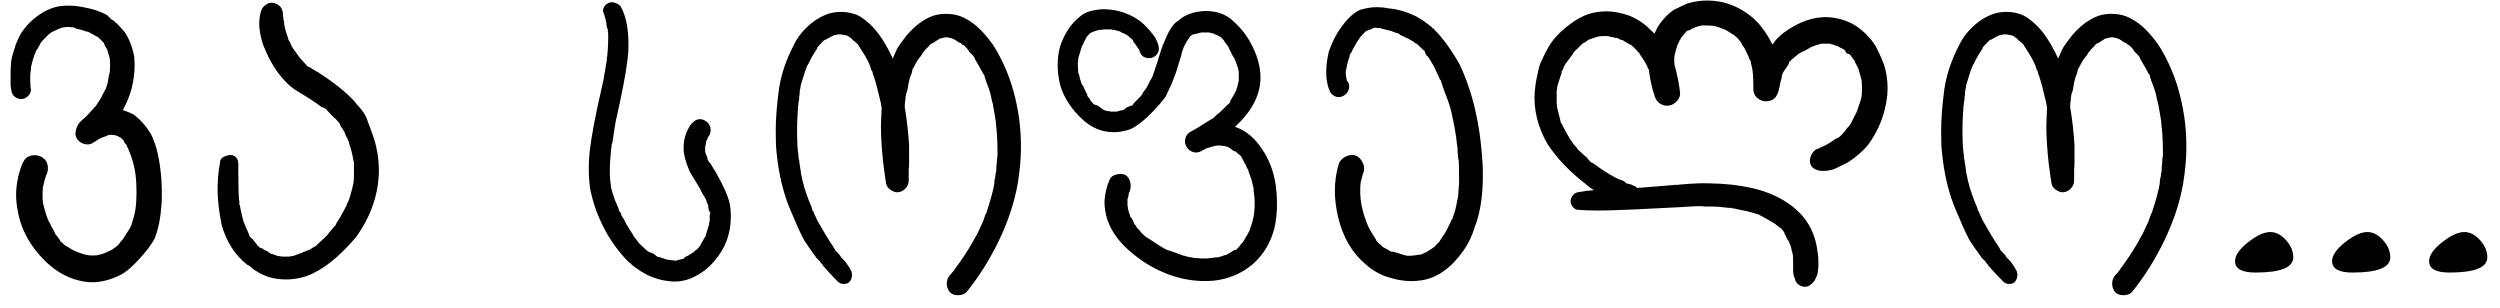 <svg width="154" height="19" viewBox="0 0 154 19" fill="none" xmlns="http://www.w3.org/2000/svg">
<path d="M0.652 5.293V5.188V4.73C0.652 4.355 0.66 4.078 0.676 3.898C0.699 3.664 0.75 3.438 0.828 3.219C0.836 3.172 0.855 3.105 0.887 3.02C0.918 2.934 0.938 2.867 0.945 2.82L0.992 2.691L1.086 2.48V2.504C1.086 2.496 1.09 2.48 1.098 2.457C1.105 2.434 1.109 2.418 1.109 2.41C1.312 1.965 1.625 1.559 2.047 1.191C2.477 0.824 2.926 0.574 3.395 0.441C3.637 0.379 3.906 0.348 4.203 0.348C4.531 0.348 4.836 0.379 5.117 0.441C5.703 0.543 6.191 0.703 6.582 0.922L6.758 1.086L6.875 1.203C6.875 1.219 6.891 1.227 6.922 1.227C6.945 1.227 7 1.27 7.086 1.355C7.109 1.402 7.141 1.426 7.18 1.426C7.359 1.605 7.543 1.812 7.73 2.047C7.965 2.422 8.133 2.848 8.234 3.324C8.273 3.504 8.293 3.727 8.293 3.992C8.293 4.984 8.051 5.914 7.566 6.781C7.824 6.867 8.039 6.953 8.211 7.039C8.648 7.367 9.012 7.777 9.301 8.27C9.582 8.824 9.773 9.535 9.875 10.402C9.938 10.848 9.969 11.359 9.969 11.938C9.969 12.289 9.961 12.527 9.945 12.652C9.891 13.434 9.754 14.105 9.535 14.668C9.348 15.051 8.996 15.516 8.48 16.062C8.035 16.539 7.637 16.852 7.285 17C6.73 17.258 6.191 17.387 5.668 17.387C5.332 17.387 4.957 17.32 4.543 17.188C3.73 16.914 3.004 16.395 2.363 15.629C1.707 14.863 1.289 14.016 1.109 13.086C1.031 12.68 0.992 12.328 0.992 12.031C0.992 11.398 1.113 10.766 1.355 10.133C1.465 9.875 1.59 9.715 1.73 9.652C1.918 9.559 2.121 9.535 2.34 9.582C2.574 9.637 2.75 9.766 2.867 9.969C2.961 10.18 2.977 10.402 2.914 10.637C2.812 10.863 2.738 11.098 2.691 11.34C2.691 11.355 2.684 11.387 2.668 11.434C2.652 11.48 2.645 11.512 2.645 11.527C2.613 11.871 2.613 12.199 2.645 12.512C2.77 12.996 2.875 13.34 2.961 13.543C3.156 13.934 3.285 14.176 3.348 14.27L3.395 14.41L3.465 14.48C3.465 14.496 3.488 14.527 3.535 14.574L3.652 14.738L3.723 14.844H3.699L3.992 15.102C4.023 15.133 4.047 15.148 4.062 15.148C4.094 15.164 4.148 15.195 4.227 15.242C4.398 15.367 4.609 15.473 4.859 15.559C5.078 15.645 5.27 15.699 5.434 15.723C5.621 15.746 5.805 15.746 5.984 15.723C6.203 15.676 6.363 15.629 6.465 15.582L6.781 15.441L6.945 15.348C6.992 15.301 7.055 15.258 7.133 15.219L7.309 15.055L7.449 14.867L7.59 14.715L7.637 14.621L7.73 14.48C7.73 14.473 7.75 14.441 7.789 14.387C7.922 14.207 8.023 14.031 8.094 13.859C8.219 13.469 8.301 13.156 8.34 12.922C8.387 12.578 8.41 12.219 8.41 11.844C8.41 11.438 8.387 11.051 8.34 10.684C8.262 10.176 8.133 9.715 7.953 9.301C7.938 9.246 7.906 9.176 7.859 9.09C7.82 8.996 7.797 8.938 7.789 8.914C7.781 8.898 7.758 8.875 7.719 8.844C7.688 8.812 7.668 8.789 7.66 8.773L7.613 8.645L7.379 8.434V8.457L7.203 8.363C7.109 8.332 7.039 8.316 6.992 8.316C6.953 8.309 6.898 8.305 6.828 8.305C6.758 8.305 6.707 8.309 6.676 8.316C6.668 8.316 6.66 8.32 6.652 8.328C6.645 8.336 6.637 8.34 6.629 8.34H6.652C6.512 8.387 6.426 8.418 6.395 8.434C6.379 8.434 6.34 8.449 6.277 8.48C6.215 8.504 6.18 8.52 6.172 8.527L6.078 8.574L5.867 8.715L5.738 8.773H5.773C5.602 8.898 5.402 8.93 5.176 8.867C4.957 8.797 4.801 8.668 4.707 8.48C4.637 8.371 4.629 8.203 4.684 7.977C4.746 7.75 4.859 7.566 5.023 7.426C5.25 7.238 5.457 7.031 5.645 6.805L5.914 6.512L6.195 6.078L6.418 5.645L6.512 5.48L6.582 5.27V5.293L6.652 5C6.66 4.93 6.676 4.832 6.699 4.707C6.73 4.582 6.75 4.496 6.758 4.449C6.773 4.355 6.781 4.203 6.781 3.992C6.781 3.844 6.773 3.699 6.758 3.559V3.582L6.629 3.148L6.605 3.031V3.055L6.488 2.867L6.395 2.668H6.418L6.242 2.48L5.984 2.234V2.27L5.844 2.188L5.691 2.094C5.676 2.094 5.66 2.086 5.645 2.07C5.598 2.07 5.574 2.055 5.574 2.023C5.527 2.023 5.48 2 5.434 1.953C5.355 1.953 5.309 1.945 5.293 1.93C5.238 1.93 5.188 1.906 5.141 1.859V1.883L4.906 1.812C4.891 1.812 4.855 1.805 4.801 1.789C4.754 1.773 4.723 1.766 4.707 1.766L4.59 1.707C4.574 1.691 4.527 1.684 4.449 1.684C4.387 1.668 4.289 1.66 4.156 1.66L3.922 1.684C3.914 1.684 3.898 1.688 3.875 1.695C3.859 1.703 3.844 1.707 3.828 1.707C3.789 1.707 3.73 1.727 3.652 1.766C3.637 1.766 3.582 1.789 3.488 1.836L3.301 1.93L3.172 1.977H3.195L3.031 2.094L2.797 2.316L2.621 2.504L2.457 2.715H2.48L2.387 2.867L2.316 3.008L2.211 3.125C2.211 3.211 2.18 3.285 2.117 3.348H2.141L2.07 3.535C1.992 3.777 1.938 3.984 1.906 4.156V4.309C1.891 4.34 1.883 4.379 1.883 4.426C1.867 4.504 1.859 4.625 1.859 4.789C1.859 5.109 1.875 5.348 1.906 5.504C1.914 5.66 1.852 5.801 1.719 5.926C1.594 6.043 1.457 6.102 1.309 6.102C1.168 6.102 1.035 6.055 0.91 5.961C0.793 5.867 0.723 5.738 0.699 5.574L0.723 5.598C0.691 5.566 0.676 5.504 0.676 5.41C0.676 5.395 0.672 5.375 0.664 5.352C0.656 5.32 0.652 5.301 0.652 5.293ZM6.828 1.203C6.852 1.203 6.883 1.223 6.922 1.262L6.852 1.285V1.262L6.828 1.203ZM6.852 1.262L6.969 1.227V1.332C6.938 1.332 6.898 1.309 6.852 1.262ZM13.402 11.621C13.402 11.105 13.453 10.562 13.555 9.992C13.555 9.844 13.637 9.73 13.801 9.652C13.965 9.566 14.137 9.535 14.316 9.559C14.559 9.637 14.68 9.82 14.68 10.109V10.566C14.68 11.371 14.695 11.965 14.727 12.348V12.324C14.742 12.355 14.75 12.41 14.75 12.488C14.75 12.504 14.742 12.52 14.727 12.535C14.727 12.566 14.742 12.598 14.773 12.629L14.844 13.016L14.996 13.637L15.043 13.766V13.73L15.137 13.977L15.348 14.457H15.324L15.395 14.574L15.5 14.691L15.547 14.715L15.852 15.102H15.828L16.074 15.301C16.074 15.285 16.09 15.277 16.121 15.277C16.223 15.363 16.359 15.441 16.531 15.512L16.602 15.582L16.695 15.629C16.711 15.645 16.742 15.652 16.789 15.652L17.082 15.758C17.098 15.773 17.152 15.781 17.246 15.781C17.254 15.781 17.27 15.785 17.293 15.793C17.316 15.801 17.34 15.805 17.363 15.805H17.844L17.914 15.781C17.969 15.781 18.027 15.773 18.09 15.758L18.441 15.629H18.418L18.594 15.582L18.664 15.535L19.027 15.395L19.145 15.348H19.121L19.402 15.172V15.195L19.531 15.078L19.602 15.008C19.898 14.75 20.113 14.543 20.246 14.387H20.223L20.516 14.047L20.562 13.977L20.656 13.906C20.656 13.898 20.664 13.879 20.68 13.848C20.695 13.816 20.703 13.797 20.703 13.789C20.961 13.383 21.129 13.094 21.207 12.922L21.348 12.652C21.348 12.621 21.363 12.574 21.395 12.512C21.449 12.434 21.508 12.289 21.57 12.078C21.672 11.727 21.742 11.445 21.781 11.234C21.797 11.109 21.805 10.887 21.805 10.566V10.016C21.789 9.984 21.781 9.953 21.781 9.922C21.703 9.492 21.617 9.148 21.523 8.891C21.508 8.844 21.5 8.812 21.5 8.797C21.492 8.758 21.469 8.699 21.43 8.621C21.398 8.543 21.379 8.496 21.371 8.48L21.324 8.387V8.41L21.254 8.234L21.207 8.094V8.117C21.145 7.992 21.082 7.898 21.02 7.836L20.914 7.613H20.938L20.703 7.355L20.457 7.133L20.223 6.875L20.035 6.676C20.027 6.676 20.004 6.668 19.965 6.652C19.934 6.637 19.914 6.629 19.906 6.629C19.875 6.613 19.836 6.598 19.789 6.582C19.492 6.348 19.004 6.027 18.324 5.621C17.879 5.355 17.449 4.934 17.035 4.355C16.723 3.91 16.441 3.363 16.191 2.715C16.043 2.223 15.969 1.809 15.969 1.473C15.969 1.16 16.012 0.879 16.098 0.629C16.16 0.48 16.266 0.359 16.414 0.266C16.57 0.164 16.734 0.141 16.906 0.195C17.234 0.289 17.41 0.516 17.434 0.875V0.992L17.457 1.109V1.203C17.457 1.234 17.469 1.262 17.492 1.285C17.492 1.316 17.496 1.359 17.504 1.414C17.512 1.469 17.516 1.512 17.516 1.543C17.555 1.777 17.641 2.074 17.773 2.434H17.75L17.867 2.598C17.922 2.777 18.012 2.945 18.137 3.102L18.465 3.559L18.922 4.062H18.898L19.027 4.133V4.109L19.262 4.262C19.395 4.348 19.492 4.402 19.555 4.426C20.648 5.129 21.445 5.777 21.945 6.371H21.922C22.211 6.66 22.422 6.938 22.555 7.203C22.586 7.289 22.656 7.48 22.766 7.777C22.875 8.066 22.949 8.27 22.988 8.387C23.223 9.082 23.34 9.801 23.34 10.543C23.316 11.98 22.844 13.34 21.922 14.621C20.859 15.863 19.852 16.656 18.898 17C18.289 17.211 17.652 17.266 16.988 17.164C16.707 17.125 16.395 17.023 16.051 16.859L15.641 16.613L15.395 16.402L15.301 16.332L15.324 16.355C15.316 16.355 15.301 16.348 15.277 16.332C15.254 16.316 15.238 16.309 15.23 16.309C14.473 15.715 13.945 14.891 13.648 13.836C13.484 13 13.402 12.262 13.402 11.621ZM36.277 9.945C36.309 9.203 36.484 8.082 36.805 6.582L37.168 4.953L37.379 3.723V3.535L37.402 3.512C37.457 2.91 37.477 2.422 37.461 2.047C37.445 2.016 37.438 1.93 37.438 1.789C37.398 1.75 37.379 1.699 37.379 1.637C37.363 1.605 37.355 1.535 37.355 1.426L37.309 1.227C37.27 1.055 37.23 0.922 37.191 0.828C37.121 0.695 37.129 0.559 37.215 0.418C37.309 0.277 37.43 0.188 37.578 0.148C37.688 0.125 37.809 0.141 37.941 0.195C38.074 0.242 38.176 0.316 38.246 0.418C38.605 1.066 38.758 1.992 38.703 3.195C38.656 3.859 38.488 4.875 38.199 6.242L38.035 6.992C37.957 7.312 37.898 7.609 37.859 7.883L37.719 8.82C37.703 8.836 37.695 8.844 37.695 8.844C37.695 8.852 37.691 8.867 37.684 8.891C37.676 8.906 37.672 8.922 37.672 8.938V9.031C37.641 9.188 37.625 9.316 37.625 9.418C37.562 10.074 37.547 10.586 37.578 10.953C37.578 11.023 37.594 11.168 37.625 11.387V11.48L37.648 11.574C37.695 11.77 37.758 11.977 37.836 12.195C37.867 12.305 37.934 12.465 38.035 12.676L38.105 12.852C38.105 12.914 38.113 12.953 38.129 12.969L38.246 13.133C38.27 13.258 38.316 13.355 38.387 13.426C38.535 13.723 38.664 13.953 38.773 14.117L39.02 14.504H38.996L39.09 14.621L39.184 14.738C39.285 14.902 39.43 15.062 39.617 15.219L39.852 15.441L39.957 15.512H40.004C40.035 15.543 40.059 15.559 40.074 15.559L40.215 15.605L40.355 15.699C40.426 15.77 40.469 15.805 40.484 15.805L40.555 15.828C40.57 15.844 40.609 15.852 40.672 15.852L41.012 15.969C41.027 15.984 41.066 15.992 41.129 15.992C41.137 15.992 41.152 15.996 41.176 16.004C41.199 16.012 41.223 16.016 41.246 16.016L41.68 16.062C41.711 16.031 41.742 16.016 41.773 16.016L42.066 15.945H42.043L42.113 15.922V15.945L42.207 15.828L42.43 15.723L42.594 15.605V15.629L42.828 15.441C42.844 15.418 42.859 15.402 42.875 15.395C42.891 15.387 42.898 15.387 42.898 15.395C43.031 15.262 43.098 15.188 43.098 15.172L43.191 15.031H43.168L43.332 14.773C43.332 14.734 43.355 14.691 43.402 14.645C43.402 14.637 43.41 14.625 43.426 14.609C43.449 14.594 43.461 14.582 43.461 14.574C43.461 14.543 43.469 14.512 43.484 14.48C43.484 14.418 43.5 14.371 43.531 14.34C43.531 14.301 43.539 14.266 43.555 14.234C43.555 14.227 43.559 14.211 43.566 14.188C43.574 14.164 43.578 14.148 43.578 14.141L43.648 13.93C43.664 13.898 43.672 13.852 43.672 13.789C43.672 13.781 43.676 13.77 43.684 13.754C43.691 13.73 43.695 13.715 43.695 13.707C43.695 13.66 43.703 13.621 43.719 13.59V13.227L43.766 13.086C43.719 13.07 43.695 13.039 43.695 12.992C43.664 12.961 43.648 12.914 43.648 12.852C43.633 12.82 43.625 12.746 43.625 12.629L43.578 12.535C43.547 12.504 43.523 12.434 43.508 12.324V12.348L43.438 12.195L43.262 11.914L43.121 11.621L42.758 11.023C42.742 11 42.699 10.93 42.629 10.812C42.559 10.695 42.508 10.605 42.477 10.543C42.234 9.973 42.113 9.523 42.113 9.195C42.09 8.648 42.234 8.145 42.547 7.684C42.836 7.324 43.141 7.246 43.461 7.449C43.617 7.543 43.715 7.672 43.754 7.836C43.801 8 43.781 8.168 43.695 8.34L43.578 8.504H43.602L43.555 8.598C43.516 8.637 43.484 8.758 43.461 8.961C43.445 8.992 43.438 9.023 43.438 9.055V9.371L43.484 9.465C43.484 9.496 43.492 9.527 43.508 9.559L43.555 9.652C43.57 9.668 43.578 9.703 43.578 9.758C43.578 9.766 43.582 9.781 43.59 9.805C43.598 9.82 43.602 9.836 43.602 9.852C43.648 9.945 43.68 9.992 43.695 9.992L43.789 10.109C43.82 10.164 43.875 10.258 43.953 10.391L44.082 10.59C44.582 11.473 44.871 12.129 44.949 12.559C44.996 12.793 45.02 13.051 45.02 13.332C45.02 14.379 44.691 15.281 44.035 16.039C43.699 16.453 43.301 16.777 42.84 17.012C42.387 17.254 41.922 17.363 41.445 17.34C40.875 17.309 40.332 17.164 39.816 16.906C39.309 16.641 38.859 16.297 38.469 15.875C38.086 15.445 37.75 14.992 37.461 14.516C37.18 14.039 36.938 13.531 36.734 12.992C36.555 12.484 36.426 12.02 36.348 11.598C36.277 11.074 36.254 10.523 36.277 9.945ZM47.785 8.047C47.785 7.32 47.852 6.465 47.984 5.48C48.125 4.566 48.43 3.664 48.898 2.773C49.109 2.328 49.422 1.922 49.836 1.555C50.25 1.188 50.695 0.938 51.172 0.805C51.68 0.695 52.152 0.711 52.59 0.852C52.863 0.914 53.199 1.129 53.598 1.496C54.098 1.965 54.562 2.668 54.992 3.605L55.086 3.395L55.25 3.031C55.32 2.883 55.512 2.609 55.824 2.211C56.34 1.594 56.895 1.18 57.488 0.969C57.746 0.891 58 0.852 58.25 0.852C58.578 0.852 58.875 0.898 59.141 0.992C59.648 1.188 60.117 1.52 60.547 1.988C60.977 2.449 61.324 2.949 61.59 3.488C62.168 4.574 62.559 5.812 62.762 7.203C62.848 7.773 62.891 8.391 62.891 9.055C62.891 9.75 62.824 10.504 62.691 11.316C62.488 12.465 62.105 13.625 61.543 14.797C60.98 15.969 60.309 17.039 59.527 18.008C59.395 18.125 59.223 18.184 59.012 18.184C58.801 18.184 58.637 18.125 58.52 18.008C58.395 17.867 58.328 17.695 58.32 17.492C58.32 17.289 58.371 17.125 58.473 17L58.637 16.812L58.824 16.59H58.801L58.977 16.355L59.188 16.062C59.508 15.609 59.812 15.113 60.102 14.574C60.164 14.48 60.203 14.41 60.219 14.363L60.512 13.73L60.559 13.637L60.629 13.426L60.699 13.227L60.746 13.133C60.777 13.102 60.793 13.062 60.793 13.016C61.027 12.297 61.18 11.73 61.25 11.316C61.25 11.184 61.258 11.102 61.273 11.07C61.273 11.008 61.281 10.969 61.297 10.953C61.297 10.938 61.301 10.918 61.309 10.895C61.316 10.871 61.32 10.852 61.32 10.836C61.32 10.734 61.328 10.668 61.344 10.637C61.344 10.582 61.363 10.535 61.402 10.496L61.367 10.52C61.367 10.34 61.379 10.18 61.402 10.039C61.402 9.875 61.418 9.715 61.449 9.559C61.449 8.723 61.414 8.074 61.344 7.613V7.449C61.328 7.434 61.32 7.395 61.32 7.332L61.309 7.297C61.301 7.273 61.297 7.242 61.297 7.203L61.156 6.395C61.141 6.355 61.129 6.316 61.121 6.277C61.113 6.23 61.098 6.164 61.074 6.078C61.059 5.992 61.039 5.898 61.016 5.797C60.969 5.609 60.871 5.328 60.723 4.953C60.723 4.922 60.707 4.875 60.676 4.812L60.629 4.613C60.551 4.535 60.512 4.473 60.512 4.426C60.504 4.41 60.492 4.391 60.477 4.367C60.461 4.344 60.445 4.324 60.43 4.309C60.422 4.285 60.418 4.27 60.418 4.262L60.078 3.676L60.008 3.535H60.031L59.891 3.371L59.738 3.219C59.691 3.195 59.676 3.172 59.691 3.148C59.684 3.133 59.664 3.109 59.633 3.078C59.602 3.047 59.582 3.023 59.574 3.008H59.598L59.352 2.773C59.289 2.773 59.242 2.738 59.211 2.668C59.195 2.652 59.172 2.645 59.141 2.645L59.047 2.598C59.031 2.59 59 2.57 58.953 2.539L58.871 2.48C58.824 2.449 58.785 2.426 58.754 2.41C58.738 2.41 58.699 2.395 58.637 2.363C58.543 2.332 58.473 2.316 58.426 2.316C58.418 2.316 58.402 2.312 58.379 2.305C58.355 2.297 58.336 2.293 58.32 2.293L58.156 2.316C58.125 2.316 58.094 2.324 58.062 2.34C58.055 2.34 58.039 2.344 58.016 2.352C57.992 2.359 57.969 2.363 57.945 2.363C57.922 2.363 57.887 2.379 57.84 2.41L57.441 2.668C57.387 2.668 57.336 2.691 57.289 2.738H57.312C57.273 2.785 57.227 2.836 57.172 2.891C57.117 2.938 57.07 2.984 57.031 3.031L56.809 3.301H56.832L56.715 3.465C56.598 3.582 56.469 3.781 56.328 4.062L56.258 4.203V4.18C56.258 4.188 56.25 4.203 56.234 4.227C56.219 4.242 56.211 4.254 56.211 4.262C56.188 4.441 56.148 4.574 56.094 4.66C56.008 4.91 55.945 5.199 55.906 5.527C55.836 5.715 55.801 5.828 55.801 5.867C55.801 5.93 55.793 5.969 55.777 5.984V6.125C55.746 6.281 55.73 6.434 55.73 6.582C55.863 7.379 55.953 8.164 56 8.938V9.969C56 10.195 55.992 10.348 55.977 10.426V11.117C55.977 11.312 55.902 11.484 55.754 11.633C55.613 11.773 55.445 11.844 55.25 11.844C55.133 11.844 54.996 11.789 54.84 11.68C54.691 11.57 54.605 11.441 54.582 11.293C54.449 10.465 54.359 9.695 54.312 8.984C54.281 8.531 54.266 8.141 54.266 7.812C54.266 7.633 54.281 7.238 54.312 6.629C54.281 6.504 54.266 6.418 54.266 6.371L54.008 5.316L53.938 5.07L53.832 4.707L53.785 4.613L53.738 4.402L53.691 4.332V4.355L53.621 4.133L53.551 3.945C53.426 3.664 53.242 3.344 53 2.984L52.953 2.891V2.914L52.871 2.773L52.801 2.668V2.691L52.59 2.504C52.551 2.504 52.512 2.465 52.473 2.387L52.52 2.41C52.527 2.41 52.52 2.406 52.496 2.398C52.473 2.383 52.441 2.363 52.402 2.34L52.227 2.211C52.195 2.195 52.164 2.188 52.133 2.188C52.039 2.156 51.969 2.141 51.922 2.141C51.914 2.141 51.895 2.137 51.863 2.129C51.832 2.121 51.809 2.117 51.793 2.117H51.605C51.598 2.117 51.586 2.121 51.57 2.129C51.562 2.137 51.551 2.141 51.535 2.141C51.527 2.141 51.512 2.145 51.488 2.152C51.465 2.16 51.441 2.164 51.418 2.164H51.395L51.242 2.234C51.234 2.234 51.223 2.242 51.207 2.258C51.191 2.266 51.18 2.27 51.172 2.27L50.832 2.457V2.434L50.738 2.504L50.41 2.844L50.328 2.961H50.352C50.086 3.367 49.902 3.688 49.801 3.922C49.793 3.938 49.77 3.977 49.73 4.039C49.699 4.102 49.684 4.141 49.684 4.156L49.613 4.332C49.613 4.34 49.609 4.352 49.602 4.367C49.594 4.383 49.59 4.395 49.59 4.402C49.574 4.418 49.566 4.449 49.566 4.496C49.535 4.559 49.52 4.598 49.52 4.613L49.32 5.27C49.32 5.379 49.305 5.465 49.273 5.527C49.273 5.559 49.27 5.617 49.262 5.703C49.254 5.781 49.25 5.836 49.25 5.867L49.238 5.902C49.23 5.926 49.227 5.953 49.227 5.984V6.148L49.203 6.219C49.188 6.281 49.18 6.363 49.18 6.465C49.18 6.48 49.176 6.5 49.168 6.523C49.16 6.539 49.156 6.551 49.156 6.559V6.652C49.102 7.371 49.086 8.02 49.109 8.598C49.109 8.918 49.133 9.223 49.18 9.512C49.18 9.613 49.188 9.703 49.203 9.781C49.203 9.812 49.211 9.836 49.227 9.852C49.227 9.898 49.242 10.016 49.273 10.203C49.344 10.82 49.488 11.43 49.707 12.031C49.762 12.203 49.867 12.469 50.023 12.828C50.023 12.891 50.031 12.93 50.047 12.945C50.047 12.984 50.07 13.016 50.117 13.039L50.164 13.203V13.18L50.352 13.59C50.734 14.27 51.055 14.797 51.312 15.172L51.441 15.395H51.418L51.559 15.535L51.699 15.676L51.793 15.805H51.77L52.062 16.109L52.367 16.543H52.344C52.438 16.652 52.484 16.785 52.484 16.941C52.484 17.09 52.438 17.223 52.344 17.34C52.266 17.441 52.145 17.492 51.98 17.492C51.824 17.492 51.699 17.441 51.605 17.34C51.215 16.949 50.902 16.613 50.668 16.332H50.691C50.566 16.207 50.504 16.125 50.504 16.086C50.496 16.078 50.48 16.066 50.457 16.051C50.434 16.035 50.414 16.02 50.398 16.004C50.383 15.988 50.375 15.977 50.375 15.969L50.234 15.828H50.258L50.141 15.676L50.023 15.512C50.008 15.488 49.953 15.41 49.859 15.277C49.766 15.145 49.699 15.047 49.66 14.984L49.52 14.773C49.293 14.336 49.027 13.75 48.723 13.016C48.262 11.961 47.965 10.738 47.832 9.348C47.801 9.09 47.785 8.656 47.785 8.047ZM51.922 2.141V1.953H52.109V2.141H51.922ZM65.152 4.016C65.152 3.625 65.199 3.25 65.293 2.891C65.488 2.289 65.777 1.777 66.16 1.355C66.434 1.082 66.648 0.906 66.805 0.828C66.977 0.719 67.281 0.637 67.719 0.582C68.211 0.543 68.703 0.605 69.195 0.77C69.695 0.934 70.125 1.184 70.484 1.52C70.773 1.809 71.004 2.082 71.176 2.34C71.316 2.621 71.387 2.844 71.387 3.008C71.387 3.164 71.324 3.301 71.199 3.418C71.082 3.527 70.945 3.582 70.789 3.582C70.445 3.582 70.238 3.398 70.168 3.031V3.055L70.051 2.891L69.898 2.668C69.836 2.637 69.805 2.582 69.805 2.504L69.781 2.457L69.547 2.27H69.57C69.562 2.27 69.551 2.262 69.535 2.246C69.519 2.223 69.508 2.211 69.5 2.211C69.477 2.188 69.379 2.133 69.207 2.047C69.16 2.047 69.121 2.031 69.09 2L69.019 1.953L68.891 1.906L68.609 1.836H68.516C68.5 1.82 68.457 1.812 68.387 1.812H68.059C67.973 1.812 67.906 1.82 67.859 1.836H67.719L67.332 1.953H67.356L67.191 2.023V2L66.898 2.316H66.922C66.914 2.34 66.894 2.375 66.863 2.422C66.832 2.469 66.812 2.504 66.805 2.527L66.711 2.738L66.617 2.891H66.641L66.57 3.078C66.57 3.086 66.566 3.102 66.559 3.125C66.551 3.148 66.547 3.164 66.547 3.172L66.523 3.242L66.418 3.605V3.758C66.402 3.805 66.394 3.859 66.394 3.922C66.394 4.117 66.402 4.262 66.418 4.355V4.473L66.477 4.613C66.5 4.777 66.539 4.922 66.594 5.047C66.594 5.094 66.609 5.133 66.641 5.164C66.641 5.211 66.664 5.246 66.711 5.27C66.805 5.496 66.894 5.688 66.981 5.844V5.914L67.121 6.078L67.191 6.219L67.332 6.371C67.356 6.418 67.438 6.457 67.578 6.488L67.672 6.535C67.727 6.574 67.777 6.613 67.824 6.652C67.879 6.684 67.914 6.707 67.93 6.723C67.984 6.777 68.043 6.805 68.106 6.805C68.121 6.82 68.141 6.832 68.164 6.84C68.188 6.84 68.215 6.84 68.246 6.84C68.285 6.84 68.316 6.844 68.34 6.852C68.348 6.852 68.359 6.855 68.375 6.863C68.391 6.871 68.402 6.875 68.41 6.875H68.797L69.019 6.805C69.035 6.805 69.066 6.801 69.113 6.793C69.16 6.785 69.191 6.781 69.207 6.781C69.246 6.742 69.269 6.723 69.277 6.723H69.254L69.394 6.629L69.641 6.512H69.734L69.805 6.418C69.82 6.387 69.848 6.352 69.887 6.312C69.934 6.273 69.965 6.242 69.981 6.219L70.238 5.961C70.238 5.945 70.285 5.891 70.379 5.797V5.738L70.625 5.41C70.641 5.387 70.727 5.219 70.883 4.906V4.93C70.883 4.922 70.891 4.906 70.906 4.883C70.922 4.859 70.93 4.844 70.93 4.836L70.988 4.73L71.035 4.59C71.035 4.574 71.043 4.559 71.059 4.543C71.059 4.48 71.074 4.434 71.106 4.402C71.106 4.387 71.113 4.371 71.129 4.355C71.129 4.348 71.133 4.328 71.141 4.297C71.148 4.258 71.152 4.234 71.152 4.227L71.223 4.039L71.316 3.758L71.387 3.512C71.512 3.09 71.617 2.793 71.703 2.621C71.703 2.605 71.719 2.566 71.75 2.504C71.992 1.895 72.25 1.496 72.523 1.309V1.332C72.93 0.926 73.504 0.707 74.246 0.676C74.871 0.676 75.391 0.836 75.805 1.156C76.242 1.531 76.586 1.91 76.836 2.293C77.305 3.043 77.57 3.77 77.633 4.473C77.734 5.66 77.215 6.773 76.074 7.812C76.731 8.031 77.289 8.492 77.75 9.195C78.188 9.836 78.469 10.59 78.594 11.457C78.641 11.824 78.664 12.184 78.664 12.535C78.664 13.09 78.609 13.602 78.5 14.07C78.281 14.922 77.856 15.641 77.223 16.227C76.512 16.844 75.68 17.199 74.727 17.293C73.844 17.363 72.973 17.25 72.113 16.953C71.223 16.633 70.438 16.184 69.758 15.605C69.008 15.004 68.496 14.324 68.223 13.566C68.098 13.176 68.035 12.793 68.035 12.418C68.059 11.941 68.168 11.484 68.363 11.047C68.441 10.883 68.586 10.781 68.797 10.742C69.008 10.695 69.191 10.711 69.348 10.789C69.496 10.898 69.59 11.051 69.629 11.246C69.668 11.434 69.656 11.609 69.594 11.773C69.594 11.805 69.57 11.844 69.523 11.891H69.547C69.531 11.922 69.523 11.969 69.523 12.031L69.453 12.277V12.652C69.469 12.684 69.477 12.75 69.477 12.852L69.523 13.016C69.523 13.023 69.527 13.039 69.535 13.062C69.543 13.086 69.547 13.102 69.547 13.109L69.594 13.203C69.594 13.258 69.602 13.293 69.617 13.309C69.617 13.34 69.656 13.395 69.734 13.473L69.875 13.789C69.906 13.844 69.941 13.883 69.981 13.906C69.981 13.953 70.019 14.016 70.098 14.094L70.215 14.211C70.223 14.219 70.238 14.242 70.262 14.281C70.285 14.32 70.309 14.348 70.332 14.363L70.508 14.527L70.602 14.598C70.68 14.66 70.742 14.699 70.789 14.715C71.297 15.059 71.648 15.277 71.844 15.371H71.82L72.184 15.488L72.324 15.535L72.828 15.723C72.852 15.746 72.902 15.758 72.981 15.758C73.059 15.789 73.141 15.812 73.227 15.828C73.32 15.844 73.371 15.852 73.379 15.852C73.394 15.852 73.418 15.855 73.449 15.863C73.481 15.871 73.5 15.875 73.508 15.875L73.531 15.898H73.648C73.812 15.898 73.918 15.906 73.965 15.922C74.301 15.922 74.5 15.914 74.562 15.898L74.75 15.875C74.781 15.859 74.871 15.852 75.019 15.852C75.043 15.852 75.074 15.844 75.113 15.828C75.16 15.812 75.223 15.793 75.301 15.77C75.379 15.738 75.453 15.715 75.523 15.699V15.723L75.641 15.629L75.688 15.605V15.629L75.781 15.559L75.981 15.441H75.957L76.144 15.371V15.395L76.379 15.148H76.356L76.602 14.867C76.602 14.852 76.625 14.809 76.672 14.738C76.68 14.723 76.699 14.684 76.731 14.621C76.769 14.559 76.797 14.52 76.812 14.504L76.965 14.211V14.234C76.965 14.227 76.969 14.211 76.977 14.188C76.984 14.164 76.988 14.148 76.988 14.141C77.09 13.852 77.144 13.684 77.152 13.637L77.223 13.355C77.223 13.254 77.238 13.188 77.269 13.156L77.246 13.18C77.293 12.867 77.301 12.492 77.269 12.055V12.078C77.254 12.047 77.246 11.992 77.246 11.914C77.246 11.898 77.242 11.871 77.234 11.832C77.227 11.785 77.223 11.754 77.223 11.738V11.598L77.082 11.023C77.082 11.016 77.078 11.004 77.07 10.988C77.062 10.973 77.059 10.961 77.059 10.953V10.977L76.883 10.473H76.906C76.875 10.441 76.852 10.41 76.836 10.379L76.766 10.227L76.719 10.109V10.133L76.461 9.652H76.484L76.238 9.441L76.098 9.324C76.066 9.324 76.019 9.309 75.957 9.277L75.758 9.125C75.734 9.125 75.711 9.102 75.688 9.055V9.078C75.609 9.039 75.496 9.008 75.348 8.984H75.254C75.238 8.969 75.199 8.961 75.137 8.961C75.019 8.961 74.922 8.969 74.844 8.984C74.836 8.984 74.824 8.988 74.809 8.996C74.801 9.004 74.789 9.008 74.773 9.008L74.516 9.078L74.293 9.148L74.012 9.301C73.856 9.395 73.688 9.418 73.508 9.371C73.328 9.316 73.191 9.211 73.098 9.055C72.996 8.898 72.969 8.727 73.016 8.539C73.062 8.352 73.168 8.211 73.332 8.117L73.508 8.023C73.586 7.984 73.668 7.938 73.754 7.883C73.84 7.828 73.934 7.77 74.035 7.707C74.144 7.637 74.231 7.582 74.293 7.543L74.68 7.309V7.332L74.867 7.156L75.066 6.969V6.992L75.781 6.301C75.781 6.262 75.789 6.219 75.805 6.172C75.953 5.945 76.066 5.746 76.144 5.574L76.168 5.504C76.168 5.473 76.176 5.441 76.191 5.41C76.223 5.348 76.238 5.309 76.238 5.293C76.238 5.207 76.254 5.148 76.285 5.117L76.262 5.141C76.262 5.078 76.285 5.023 76.332 4.977L76.309 5V4.402C76.293 4.387 76.285 4.355 76.285 4.309C76.269 4.293 76.262 4.25 76.262 4.18C76.262 4.172 76.258 4.16 76.25 4.145C76.242 4.129 76.238 4.117 76.238 4.109V4.133L76.168 3.922L76.074 3.676L76.027 3.582L75.981 3.488V3.512L75.898 3.371L75.641 2.844L75.547 2.715C75.461 2.629 75.418 2.566 75.418 2.527L75.348 2.434L75.254 2.34L75.137 2.234L75.16 2.27L74.973 2.164C74.949 2.164 74.906 2.148 74.844 2.117C74.836 2.117 74.824 2.109 74.809 2.094C74.793 2.078 74.781 2.07 74.773 2.07L74.469 2H73.988C73.981 2 73.969 2.004 73.953 2.012C73.938 2.02 73.922 2.023 73.906 2.023L73.426 2.141L73.332 2.234V2.211L73.238 2.34L73.262 2.316L73.168 2.457C73.121 2.52 73.066 2.613 73.004 2.738L72.922 2.891C72.922 2.898 72.918 2.91 72.91 2.926C72.902 2.941 72.898 2.953 72.898 2.961L72.805 3.219C72.805 3.25 72.797 3.289 72.781 3.336C72.773 3.383 72.762 3.43 72.746 3.477C72.731 3.523 72.719 3.559 72.711 3.582L72.57 4.039C72.484 4.359 72.356 4.727 72.184 5.141L71.797 5.961C71.633 6.188 71.402 6.461 71.106 6.781C70.519 7.391 70.031 7.781 69.641 7.953C69.133 8.141 68.613 8.188 68.082 8.094C67.637 8.008 67.215 7.801 66.816 7.473C66.426 7.145 66.094 6.77 65.82 6.348C65.477 5.801 65.277 5.289 65.223 4.812C65.176 4.578 65.152 4.312 65.152 4.016ZM81.699 4.66C81.676 4.199 81.731 3.695 81.863 3.148C82.082 2.547 82.332 2.059 82.613 1.684C83.004 1.137 83.394 0.777 83.785 0.605C84.152 0.496 84.496 0.441 84.816 0.441C85.059 0.441 85.285 0.465 85.496 0.512C86.09 0.559 86.672 0.727 87.242 1.016C87.523 1.172 87.723 1.301 87.84 1.402L87.945 1.473L88.18 1.66L88.273 1.766V1.73C88.289 1.738 88.305 1.758 88.32 1.789C88.336 1.812 88.352 1.828 88.367 1.836C88.883 2.352 89.394 3.055 89.902 3.945C90.715 5.656 91.188 7.672 91.32 9.992C91.336 10.133 91.344 10.406 91.344 10.812C91.344 11.547 91.289 12.203 91.18 12.781C91.086 13.266 90.981 13.648 90.863 13.93C90.699 14.492 90.461 14.996 90.148 15.441C89.391 16.512 88.527 17.121 87.559 17.27C86.934 17.363 86.301 17.312 85.66 17.117C85.09 16.969 84.57 16.684 84.102 16.262C83.281 15.566 82.723 14.605 82.426 13.379C82.293 12.785 82.227 12.25 82.227 11.773C82.227 11.18 82.309 10.617 82.473 10.086C82.535 9.914 82.656 9.777 82.836 9.676C83.023 9.566 83.223 9.527 83.434 9.559C83.629 9.605 83.785 9.734 83.902 9.945C84.027 10.156 84.062 10.363 84.008 10.566C83.969 10.652 83.902 10.887 83.809 11.27C83.777 11.691 83.785 12.066 83.832 12.395C83.879 12.785 84 13.23 84.195 13.73L84.266 13.906L84.406 14.188L84.769 14.773H84.746L84.887 14.938C84.887 14.961 84.953 15.016 85.086 15.102C85.086 15.148 85.102 15.172 85.133 15.172C85.172 15.211 85.285 15.277 85.473 15.371C85.59 15.449 85.652 15.488 85.66 15.488C85.691 15.504 85.754 15.512 85.848 15.512C85.91 15.543 85.969 15.559 86.023 15.559C86.352 15.676 86.582 15.742 86.715 15.758C86.894 15.758 87.055 15.746 87.195 15.723C87.219 15.715 87.266 15.707 87.336 15.699C87.406 15.691 87.473 15.684 87.535 15.676C87.598 15.66 87.644 15.645 87.676 15.629C87.676 15.598 87.707 15.574 87.769 15.559V15.582L87.887 15.512L87.992 15.465H87.969L88.344 15.219L88.707 14.844H88.684L88.801 14.668C88.934 14.496 89.039 14.328 89.117 14.164C89.117 14.133 89.148 14.086 89.211 14.023H89.188L89.305 13.789C89.305 13.781 89.336 13.715 89.398 13.59C89.398 13.551 89.434 13.496 89.504 13.426H89.481C89.621 13.059 89.715 12.699 89.762 12.348L89.785 12.277C89.816 12.152 89.832 12.047 89.832 11.961V11.82C89.832 11.805 89.836 11.777 89.844 11.738C89.852 11.699 89.856 11.668 89.856 11.645C89.856 11.488 89.863 11.379 89.879 11.316C89.879 10.465 89.871 9.984 89.856 9.875C89.824 9.781 89.809 9.668 89.809 9.535C89.793 9.488 89.785 9.367 89.785 9.172C89.785 9.078 89.769 8.969 89.738 8.844V8.738C89.738 8.73 89.734 8.715 89.727 8.691C89.719 8.668 89.715 8.652 89.715 8.645V8.551C89.644 8.043 89.551 7.539 89.434 7.039C89.379 6.719 89.234 6.27 89 5.691L88.953 5.551L88.871 5.316L88.801 5.117L88.754 4.953C88.691 4.891 88.66 4.844 88.66 4.812V4.789L88.519 4.496C88.379 4.16 88.188 3.816 87.945 3.465C87.891 3.441 87.848 3.395 87.816 3.324H87.84C87.793 3.301 87.769 3.25 87.769 3.172L87.793 3.195L87.699 3.078V3.102L87.266 2.691C87.234 2.691 87.203 2.676 87.172 2.645C87.062 2.559 86.965 2.496 86.879 2.457C86.816 2.418 86.707 2.363 86.551 2.293C86.402 2.223 86.312 2.18 86.281 2.164C86.273 2.164 86.262 2.156 86.246 2.141C86.231 2.125 86.219 2.117 86.211 2.117V2.094C86.18 2.094 86.148 2.078 86.117 2.047C86.07 2.047 86.039 2.039 86.023 2.023C85.945 2.023 85.894 2 85.871 1.953V1.977C85.777 1.93 85.652 1.891 85.496 1.859C85.285 1.812 85.156 1.781 85.109 1.766L85.062 1.73H84.863C84.793 1.699 84.691 1.699 84.559 1.73C84.566 1.738 84.566 1.746 84.559 1.754C84.551 1.762 84.527 1.773 84.488 1.789C84.457 1.805 84.426 1.816 84.394 1.824C84.371 1.832 84.336 1.844 84.289 1.859L84.172 1.906L84.102 1.953C84.039 2.031 83.918 2.16 83.738 2.34H83.762C83.652 2.48 83.523 2.688 83.375 2.961L83.281 3.148C83.266 3.211 83.234 3.262 83.188 3.301L83.164 3.348C83.148 3.363 83.141 3.395 83.141 3.441C83.141 3.449 83.137 3.465 83.129 3.488C83.121 3.504 83.117 3.52 83.117 3.535C83.039 3.723 82.977 3.973 82.93 4.285C82.93 4.293 82.922 4.312 82.906 4.344C82.898 4.375 82.894 4.402 82.894 4.426C82.894 4.527 82.906 4.648 82.93 4.789C82.93 4.82 82.938 4.844 82.953 4.859C82.953 4.906 82.961 4.953 82.977 5L83.023 5.023C83.117 5.172 83.137 5.332 83.082 5.504C83.035 5.668 82.934 5.797 82.777 5.891C82.629 5.984 82.473 6.008 82.309 5.961C82.144 5.906 82.016 5.801 81.922 5.645C81.797 5.355 81.723 5.027 81.699 4.66ZM94.543 5.574C94.559 5.527 94.566 5.465 94.566 5.387C94.566 5.355 94.574 5.316 94.59 5.27C94.59 5.168 94.598 5.102 94.613 5.07C94.652 4.82 94.684 4.668 94.707 4.613C94.762 4.27 94.836 4 94.93 3.805C95.203 3.195 95.449 2.754 95.668 2.48C95.949 2.129 96.289 1.805 96.688 1.508C97.094 1.203 97.492 0.984 97.883 0.852C98.25 0.75 98.617 0.699 98.984 0.699C99.391 0.699 99.856 0.789 100.379 0.969C100.777 1.133 101.129 1.348 101.434 1.613L101.914 2.07C102.031 1.805 102.141 1.605 102.242 1.473C102.477 1.129 102.766 0.84 103.109 0.605C103.344 0.488 103.617 0.359 103.93 0.219C104.344 0.094 104.758 0.031 105.172 0.031C105.422 0.031 105.68 0.055 105.945 0.102C106.617 0.234 107.23 0.516 107.785 0.945C108.309 1.336 108.773 1.934 109.18 2.738L109.227 2.691L109.32 2.574H109.297C109.461 2.379 109.629 2.211 109.801 2.07C110.785 1.336 111.746 1 112.684 1.062C113.254 1.109 113.773 1.27 114.242 1.543C114.773 1.879 115.207 2.312 115.543 2.844C115.871 3.484 116.07 3.965 116.141 4.285C116.266 4.824 116.305 5.344 116.258 5.844C116.141 6.992 115.742 8.023 115.062 8.938C114.734 9.328 114.328 9.68 113.844 9.992L113.07 10.379C113.062 10.379 113.051 10.383 113.035 10.391C113.02 10.398 113.008 10.402 113 10.402C112.938 10.441 112.816 10.473 112.637 10.496C112.629 10.496 112.613 10.5 112.59 10.508C112.566 10.516 112.551 10.52 112.543 10.52H112.379C112.191 10.543 112.012 10.516 111.84 10.438C111.668 10.359 111.559 10.242 111.512 10.086C111.465 9.891 111.492 9.699 111.594 9.512C111.695 9.316 111.836 9.195 112.016 9.148C112.062 9.148 112.109 9.125 112.156 9.078L112.426 8.961C112.613 8.867 112.844 8.723 113.117 8.527C113.164 8.527 113.203 8.512 113.234 8.48L113.34 8.41L113.621 8.117L113.785 7.883L113.914 7.766C113.914 7.75 113.953 7.684 114.031 7.566L114.371 6.898C114.566 6.367 114.668 6.039 114.676 5.914C114.707 5.594 114.707 5.273 114.676 4.953C114.629 4.758 114.559 4.508 114.465 4.203L114.242 3.781H114.266L114.125 3.582L114.055 3.488L113.961 3.371L113.844 3.301V3.324C113.758 3.293 113.699 3.234 113.668 3.148H113.691L113.598 3.055C113.59 3.047 113.484 2.992 113.281 2.891L113.164 2.82L113.188 2.844L112.883 2.738C112.844 2.738 112.816 2.73 112.801 2.715L112.73 2.691H112.203C111.953 2.754 111.746 2.82 111.582 2.891L111.219 3.102L110.914 3.242L110.785 3.324C110.762 3.348 110.68 3.414 110.539 3.523C110.406 3.633 110.297 3.734 110.211 3.828C110.211 3.859 110.188 3.922 110.141 4.016L110 4.227C109.891 4.359 109.816 4.488 109.777 4.613C109.762 4.668 109.754 4.727 109.754 4.789L109.684 5.023C109.652 5.188 109.629 5.301 109.613 5.363C109.613 5.371 109.609 5.387 109.602 5.41C109.594 5.426 109.59 5.441 109.59 5.457C109.566 5.637 109.496 5.812 109.379 5.984C109.23 6.156 109.035 6.242 108.793 6.242C108.574 6.242 108.383 6.164 108.219 6.008C108.062 5.844 107.992 5.66 108.008 5.457C108.008 4.965 107.992 4.605 107.961 4.379C107.961 4.371 107.957 4.348 107.949 4.309C107.941 4.27 107.938 4.242 107.938 4.227L107.867 3.922L107.855 3.875C107.848 3.852 107.844 3.82 107.844 3.781L107.785 3.652V3.676L107.738 3.582C107.723 3.566 107.715 3.535 107.715 3.488L107.457 2.961L107.305 2.738L107.258 2.621L107 2.316L106.73 2.094V2.117C106.699 2.102 106.652 2.07 106.59 2.023C106.527 1.977 106.48 1.945 106.449 1.93C106.363 1.875 106.289 1.836 106.227 1.812C106.195 1.812 106.172 1.797 106.156 1.766V1.789C105.906 1.68 105.691 1.613 105.512 1.59C105.418 1.574 105.195 1.566 104.844 1.566C104.812 1.582 104.777 1.59 104.738 1.59C104.73 1.59 104.715 1.594 104.691 1.602C104.676 1.609 104.66 1.613 104.645 1.613C104.504 1.645 104.402 1.684 104.34 1.73C104.316 1.738 104.289 1.75 104.258 1.766V1.73C104.203 1.785 104.172 1.812 104.164 1.812L104.07 1.859L103.977 1.883L104 1.859L103.883 1.93L103.543 2.34C103.543 2.348 103.539 2.359 103.531 2.375C103.523 2.391 103.52 2.402 103.52 2.41C103.48 2.449 103.441 2.527 103.402 2.645C103.371 2.676 103.355 2.699 103.355 2.715C103.348 2.754 103.336 2.789 103.32 2.82L103.25 3.031L103.156 3.395C103.125 3.605 103.125 3.82 103.156 4.039V4.016C103.32 4.602 103.434 5.176 103.496 5.738C103.504 5.934 103.422 6.113 103.25 6.277C103.086 6.434 102.902 6.512 102.699 6.512C102.52 6.512 102.363 6.461 102.23 6.359C102.098 6.258 102 6.125 101.938 5.961C101.766 5.453 101.645 4.91 101.574 4.332C101.574 4.301 101.566 4.277 101.551 4.262L101.504 4.18C101.488 4.164 101.48 4.141 101.48 4.109L101.34 3.828L101 3.324H101.023L100.754 3.031L100.684 2.961L100.613 2.891L100.449 2.738V2.773L100.203 2.621C100.195 2.621 100.18 2.613 100.156 2.598C100.133 2.582 100.117 2.574 100.109 2.574L99.969 2.48C99.93 2.48 99.879 2.465 99.816 2.434C99.785 2.434 99.754 2.418 99.723 2.387L99.629 2.34C99.519 2.34 99.434 2.324 99.371 2.293C99.285 2.293 99.234 2.285 99.219 2.27C99.203 2.27 99.184 2.266 99.16 2.258C99.144 2.242 99.133 2.234 99.125 2.234C98.953 2.211 98.769 2.211 98.574 2.234H98.504C98.496 2.234 98.477 2.242 98.445 2.258C98.414 2.266 98.394 2.27 98.387 2.27C98.379 2.27 98.363 2.273 98.34 2.281C98.324 2.289 98.312 2.293 98.305 2.293L97.953 2.41C97.945 2.41 97.93 2.418 97.906 2.434C97.883 2.449 97.867 2.457 97.859 2.457V2.434L97.66 2.598L97.543 2.645L97.473 2.691L97.156 3.008C97.078 3.07 97.008 3.141 96.945 3.219L96.852 3.371L96.465 3.898C96.418 3.945 96.359 4.055 96.289 4.227C96.289 4.234 96.285 4.25 96.277 4.273C96.269 4.289 96.266 4.301 96.266 4.309L96.195 4.379V4.496L96.102 4.766C96.008 5.055 95.953 5.23 95.938 5.293C95.938 5.301 95.934 5.316 95.926 5.34C95.918 5.363 95.914 5.387 95.914 5.41V5.504C95.914 5.535 95.906 5.559 95.891 5.574V6.395C95.891 6.402 95.894 6.418 95.902 6.441C95.91 6.465 95.914 6.488 95.914 6.512V6.605C95.93 6.684 95.961 6.809 96.008 6.98C96.055 7.152 96.086 7.277 96.102 7.355L96.148 7.566L96.219 7.637C96.219 7.676 96.269 7.781 96.371 7.953C96.418 8.047 96.488 8.176 96.582 8.34C96.676 8.504 96.731 8.598 96.746 8.621L96.875 8.773H96.852L96.922 8.867L97.109 9.078L97.18 9.172H97.156L97.707 9.676V9.652C97.793 9.77 97.867 9.859 97.93 9.922C97.945 9.953 97.961 9.969 97.977 9.969L98.047 10.016C98.07 10.016 98.117 10.039 98.188 10.086C98.594 10.398 99.027 10.68 99.488 10.93C99.512 10.953 99.695 11.031 100.039 11.164L100.203 11.316L100.18 11.293C100.406 11.34 100.52 11.371 100.52 11.387L100.566 11.41C100.629 11.441 100.676 11.457 100.707 11.457L100.836 11.574C100.867 11.574 100.926 11.57 101.012 11.562C101.098 11.555 101.156 11.551 101.188 11.551L102.945 11.41H103.039C103.047 11.41 103.059 11.406 103.074 11.398C103.098 11.391 103.117 11.387 103.133 11.387H103.32C103.344 11.387 103.379 11.383 103.426 11.375C103.48 11.367 103.52 11.363 103.543 11.363C104.254 11.301 104.836 11.277 105.289 11.293C107.227 11.324 108.742 11.668 109.836 12.324C110.609 12.77 111.184 13.359 111.559 14.094C111.777 14.539 111.914 15.035 111.969 15.582C112 15.707 112.016 15.941 112.016 16.285C112.016 16.418 112 16.594 111.969 16.812C111.961 16.898 111.91 17.031 111.816 17.211C111.762 17.32 111.676 17.422 111.559 17.516C111.441 17.617 111.32 17.668 111.195 17.668C111.047 17.668 110.906 17.617 110.773 17.516C110.648 17.422 110.582 17.305 110.574 17.164L110.527 17.07V17.094C110.48 16.977 110.457 16.816 110.457 16.613V16.262C110.457 15.965 110.449 15.762 110.434 15.652C110.426 15.637 110.41 15.586 110.387 15.5C110.371 15.414 110.355 15.348 110.34 15.301H110.363C110.324 15.262 110.305 15.211 110.305 15.148L110.258 15.031V15.055C110.227 14.992 110.211 14.938 110.211 14.891L110.117 14.773L109.906 14.34H109.93L109.836 14.211L109.707 14.047L109.59 14L109.52 13.906C109.465 13.906 109.418 13.875 109.379 13.812C108.918 13.531 108.613 13.355 108.465 13.285C108.441 13.285 108.41 13.266 108.371 13.227C108.191 13.18 108.094 13.148 108.078 13.133L107.551 12.992C107.473 12.992 107.426 12.984 107.41 12.969C107.395 12.969 107.375 12.965 107.352 12.957C107.328 12.949 107.312 12.945 107.305 12.945L106.953 12.875C106.945 12.875 106.934 12.871 106.918 12.863C106.902 12.855 106.891 12.852 106.883 12.852C106.797 12.852 106.738 12.844 106.707 12.828L106.66 12.805H106.473C106.449 12.805 106.418 12.801 106.379 12.793C106.34 12.785 106.312 12.781 106.297 12.781C105.906 12.742 105.66 12.723 105.559 12.723H105.125C105.078 12.723 105.004 12.719 104.902 12.711C104.809 12.703 104.738 12.699 104.691 12.699C104.527 12.699 104.145 12.719 103.543 12.758L100.754 12.898C100.691 12.898 100.586 12.902 100.438 12.91C100.289 12.918 100.18 12.922 100.109 12.922C99.469 12.953 98.918 12.969 98.457 12.969C97.91 12.969 97.484 12.953 97.18 12.922C97.07 12.914 96.969 12.852 96.875 12.734C96.789 12.617 96.746 12.504 96.746 12.395C96.746 12.277 96.789 12.164 96.875 12.055C96.961 11.938 97.062 11.867 97.18 11.844C97.641 11.766 97.977 11.723 98.188 11.715C97.961 11.574 97.793 11.449 97.684 11.34C96.699 10.582 95.918 9.766 95.34 8.891C94.715 7.82 94.449 6.715 94.543 5.574ZM119.574 8.047C119.574 7.32 119.641 6.465 119.773 5.48C119.914 4.566 120.219 3.664 120.688 2.773C120.898 2.328 121.211 1.922 121.625 1.555C122.039 1.188 122.484 0.938 122.961 0.805C123.469 0.695 123.941 0.711 124.379 0.852C124.652 0.914 124.988 1.129 125.387 1.496C125.887 1.965 126.352 2.668 126.781 3.605L126.875 3.395L127.039 3.031C127.109 2.883 127.301 2.609 127.613 2.211C128.129 1.594 128.684 1.18 129.277 0.969C129.535 0.891 129.789 0.852 130.039 0.852C130.367 0.852 130.664 0.898 130.93 0.992C131.438 1.188 131.906 1.52 132.336 1.988C132.766 2.449 133.113 2.949 133.379 3.488C133.957 4.574 134.348 5.812 134.551 7.203C134.637 7.773 134.68 8.391 134.68 9.055C134.68 9.75 134.613 10.504 134.48 11.316C134.277 12.465 133.895 13.625 133.332 14.797C132.77 15.969 132.098 17.039 131.316 18.008C131.184 18.125 131.012 18.184 130.801 18.184C130.59 18.184 130.426 18.125 130.309 18.008C130.184 17.867 130.117 17.695 130.109 17.492C130.109 17.289 130.16 17.125 130.262 17L130.426 16.812L130.613 16.59H130.59L130.766 16.355L130.977 16.062C131.297 15.609 131.602 15.113 131.891 14.574C131.953 14.48 131.992 14.41 132.008 14.363L132.301 13.73L132.348 13.637L132.418 13.426L132.488 13.227L132.535 13.133C132.566 13.102 132.582 13.062 132.582 13.016C132.816 12.297 132.969 11.73 133.039 11.316C133.039 11.184 133.047 11.102 133.062 11.07C133.062 11.008 133.07 10.969 133.086 10.953C133.086 10.938 133.09 10.918 133.098 10.895C133.105 10.871 133.109 10.852 133.109 10.836C133.109 10.734 133.117 10.668 133.133 10.637C133.133 10.582 133.152 10.535 133.191 10.496L133.156 10.52C133.156 10.34 133.168 10.18 133.191 10.039C133.191 9.875 133.207 9.715 133.238 9.559C133.238 8.723 133.203 8.074 133.133 7.613V7.449C133.117 7.434 133.109 7.395 133.109 7.332L133.098 7.297C133.09 7.273 133.086 7.242 133.086 7.203L132.945 6.395C132.93 6.355 132.918 6.316 132.91 6.277C132.902 6.23 132.887 6.164 132.863 6.078C132.848 5.992 132.828 5.898 132.805 5.797C132.758 5.609 132.66 5.328 132.512 4.953C132.512 4.922 132.496 4.875 132.465 4.812L132.418 4.613C132.34 4.535 132.301 4.473 132.301 4.426C132.293 4.41 132.281 4.391 132.266 4.367C132.25 4.344 132.234 4.324 132.219 4.309C132.211 4.285 132.207 4.27 132.207 4.262L131.867 3.676L131.797 3.535H131.82L131.68 3.371L131.527 3.219C131.48 3.195 131.465 3.172 131.48 3.148C131.473 3.133 131.453 3.109 131.422 3.078C131.391 3.047 131.371 3.023 131.363 3.008H131.387L131.141 2.773C131.078 2.773 131.031 2.738 131 2.668C130.984 2.652 130.961 2.645 130.93 2.645L130.836 2.598C130.82 2.59 130.789 2.57 130.742 2.539L130.66 2.48C130.613 2.449 130.574 2.426 130.543 2.41C130.527 2.41 130.488 2.395 130.426 2.363C130.332 2.332 130.262 2.316 130.215 2.316C130.207 2.316 130.191 2.312 130.168 2.305C130.145 2.297 130.125 2.293 130.109 2.293L129.945 2.316C129.914 2.316 129.883 2.324 129.852 2.34C129.844 2.34 129.828 2.344 129.805 2.352C129.781 2.359 129.758 2.363 129.734 2.363C129.711 2.363 129.676 2.379 129.629 2.41L129.23 2.668C129.176 2.668 129.125 2.691 129.078 2.738H129.102C129.062 2.785 129.016 2.836 128.961 2.891C128.906 2.938 128.859 2.984 128.82 3.031L128.598 3.301H128.621L128.504 3.465C128.387 3.582 128.258 3.781 128.117 4.062L128.047 4.203V4.18C128.047 4.188 128.039 4.203 128.023 4.227C128.008 4.242 128 4.254 128 4.262C127.977 4.441 127.938 4.574 127.883 4.66C127.797 4.91 127.734 5.199 127.695 5.527C127.625 5.715 127.59 5.828 127.59 5.867C127.59 5.93 127.582 5.969 127.566 5.984V6.125C127.535 6.281 127.52 6.434 127.52 6.582C127.652 7.379 127.742 8.164 127.789 8.938V9.969C127.789 10.195 127.781 10.348 127.766 10.426V11.117C127.766 11.312 127.691 11.484 127.543 11.633C127.402 11.773 127.234 11.844 127.039 11.844C126.922 11.844 126.785 11.789 126.629 11.68C126.48 11.57 126.395 11.441 126.371 11.293C126.238 10.465 126.148 9.695 126.102 8.984C126.07 8.531 126.055 8.141 126.055 7.812C126.055 7.633 126.07 7.238 126.102 6.629C126.07 6.504 126.055 6.418 126.055 6.371L125.797 5.316L125.727 5.07L125.621 4.707L125.574 4.613L125.527 4.402L125.48 4.332V4.355L125.41 4.133L125.34 3.945C125.215 3.664 125.031 3.344 124.789 2.984L124.742 2.891V2.914L124.66 2.773L124.59 2.668V2.691L124.379 2.504C124.34 2.504 124.301 2.465 124.262 2.387L124.309 2.41C124.316 2.41 124.309 2.406 124.285 2.398C124.262 2.383 124.23 2.363 124.191 2.34L124.016 2.211C123.984 2.195 123.953 2.188 123.922 2.188C123.828 2.156 123.758 2.141 123.711 2.141C123.703 2.141 123.684 2.137 123.652 2.129C123.621 2.121 123.598 2.117 123.582 2.117H123.395C123.387 2.117 123.375 2.121 123.359 2.129C123.352 2.137 123.34 2.141 123.324 2.141C123.316 2.141 123.301 2.145 123.277 2.152C123.254 2.16 123.23 2.164 123.207 2.164H123.184L123.031 2.234C123.023 2.234 123.012 2.242 122.996 2.258C122.98 2.266 122.969 2.27 122.961 2.27L122.621 2.457V2.434L122.527 2.504L122.199 2.844L122.117 2.961H122.141C121.875 3.367 121.691 3.688 121.59 3.922C121.582 3.938 121.559 3.977 121.52 4.039C121.488 4.102 121.473 4.141 121.473 4.156L121.402 4.332C121.402 4.34 121.398 4.352 121.391 4.367C121.383 4.383 121.379 4.395 121.379 4.402C121.363 4.418 121.355 4.449 121.355 4.496C121.324 4.559 121.309 4.598 121.309 4.613L121.109 5.27C121.109 5.379 121.094 5.465 121.062 5.527C121.062 5.559 121.059 5.617 121.051 5.703C121.043 5.781 121.039 5.836 121.039 5.867L121.027 5.902C121.02 5.926 121.016 5.953 121.016 5.984V6.148L120.992 6.219C120.977 6.281 120.969 6.363 120.969 6.465C120.969 6.48 120.965 6.5 120.957 6.523C120.949 6.539 120.945 6.551 120.945 6.559V6.652C120.891 7.371 120.875 8.02 120.898 8.598C120.898 8.918 120.922 9.223 120.969 9.512C120.969 9.613 120.977 9.703 120.992 9.781C120.992 9.812 121 9.836 121.016 9.852C121.016 9.898 121.031 10.016 121.062 10.203C121.133 10.82 121.277 11.43 121.496 12.031C121.551 12.203 121.656 12.469 121.812 12.828C121.812 12.891 121.82 12.93 121.836 12.945C121.836 12.984 121.859 13.016 121.906 13.039L121.953 13.203V13.18L122.141 13.59C122.523 14.27 122.844 14.797 123.102 15.172L123.23 15.395H123.207L123.348 15.535L123.488 15.676L123.582 15.805H123.559L123.852 16.109L124.156 16.543H124.133C124.227 16.652 124.273 16.785 124.273 16.941C124.273 17.09 124.227 17.223 124.133 17.34C124.055 17.441 123.934 17.492 123.77 17.492C123.613 17.492 123.488 17.441 123.395 17.34C123.004 16.949 122.691 16.613 122.457 16.332H122.48C122.355 16.207 122.293 16.125 122.293 16.086C122.285 16.078 122.27 16.066 122.246 16.051C122.223 16.035 122.203 16.02 122.188 16.004C122.172 15.988 122.164 15.977 122.164 15.969L122.023 15.828H122.047L121.93 15.676L121.812 15.512C121.797 15.488 121.742 15.41 121.648 15.277C121.555 15.145 121.488 15.047 121.449 14.984L121.309 14.773C121.082 14.336 120.816 13.75 120.512 13.016C120.051 11.961 119.754 10.738 119.621 9.348C119.59 9.09 119.574 8.656 119.574 8.047ZM123.711 2.141V1.953H123.898V2.141H123.711ZM137.68 16.086C137.68 15.734 137.945 15.348 138.477 14.926C139.016 14.504 139.473 14.293 139.848 14.293C140.199 14.293 140.523 14.461 140.82 14.797C141.117 15.125 141.266 15.477 141.266 15.852C141.266 16.477 140.488 16.789 138.934 16.789C138.098 16.789 137.68 16.555 137.68 16.086ZM143.656 16.086C143.656 15.734 143.922 15.348 144.453 14.926C144.992 14.504 145.449 14.293 145.824 14.293C146.176 14.293 146.5 14.461 146.797 14.797C147.094 15.125 147.242 15.477 147.242 15.852C147.242 16.477 146.465 16.789 144.91 16.789C144.074 16.789 143.656 16.555 143.656 16.086ZM149.633 16.086C149.633 15.734 149.898 15.348 150.43 14.926C150.969 14.504 151.426 14.293 151.801 14.293C152.152 14.293 152.477 14.461 152.773 14.797C153.07 15.125 153.219 15.477 153.219 15.852C153.219 16.477 152.441 16.789 150.887 16.789C150.051 16.789 149.633 16.555 149.633 16.086Z" fill="black"/>
</svg>
